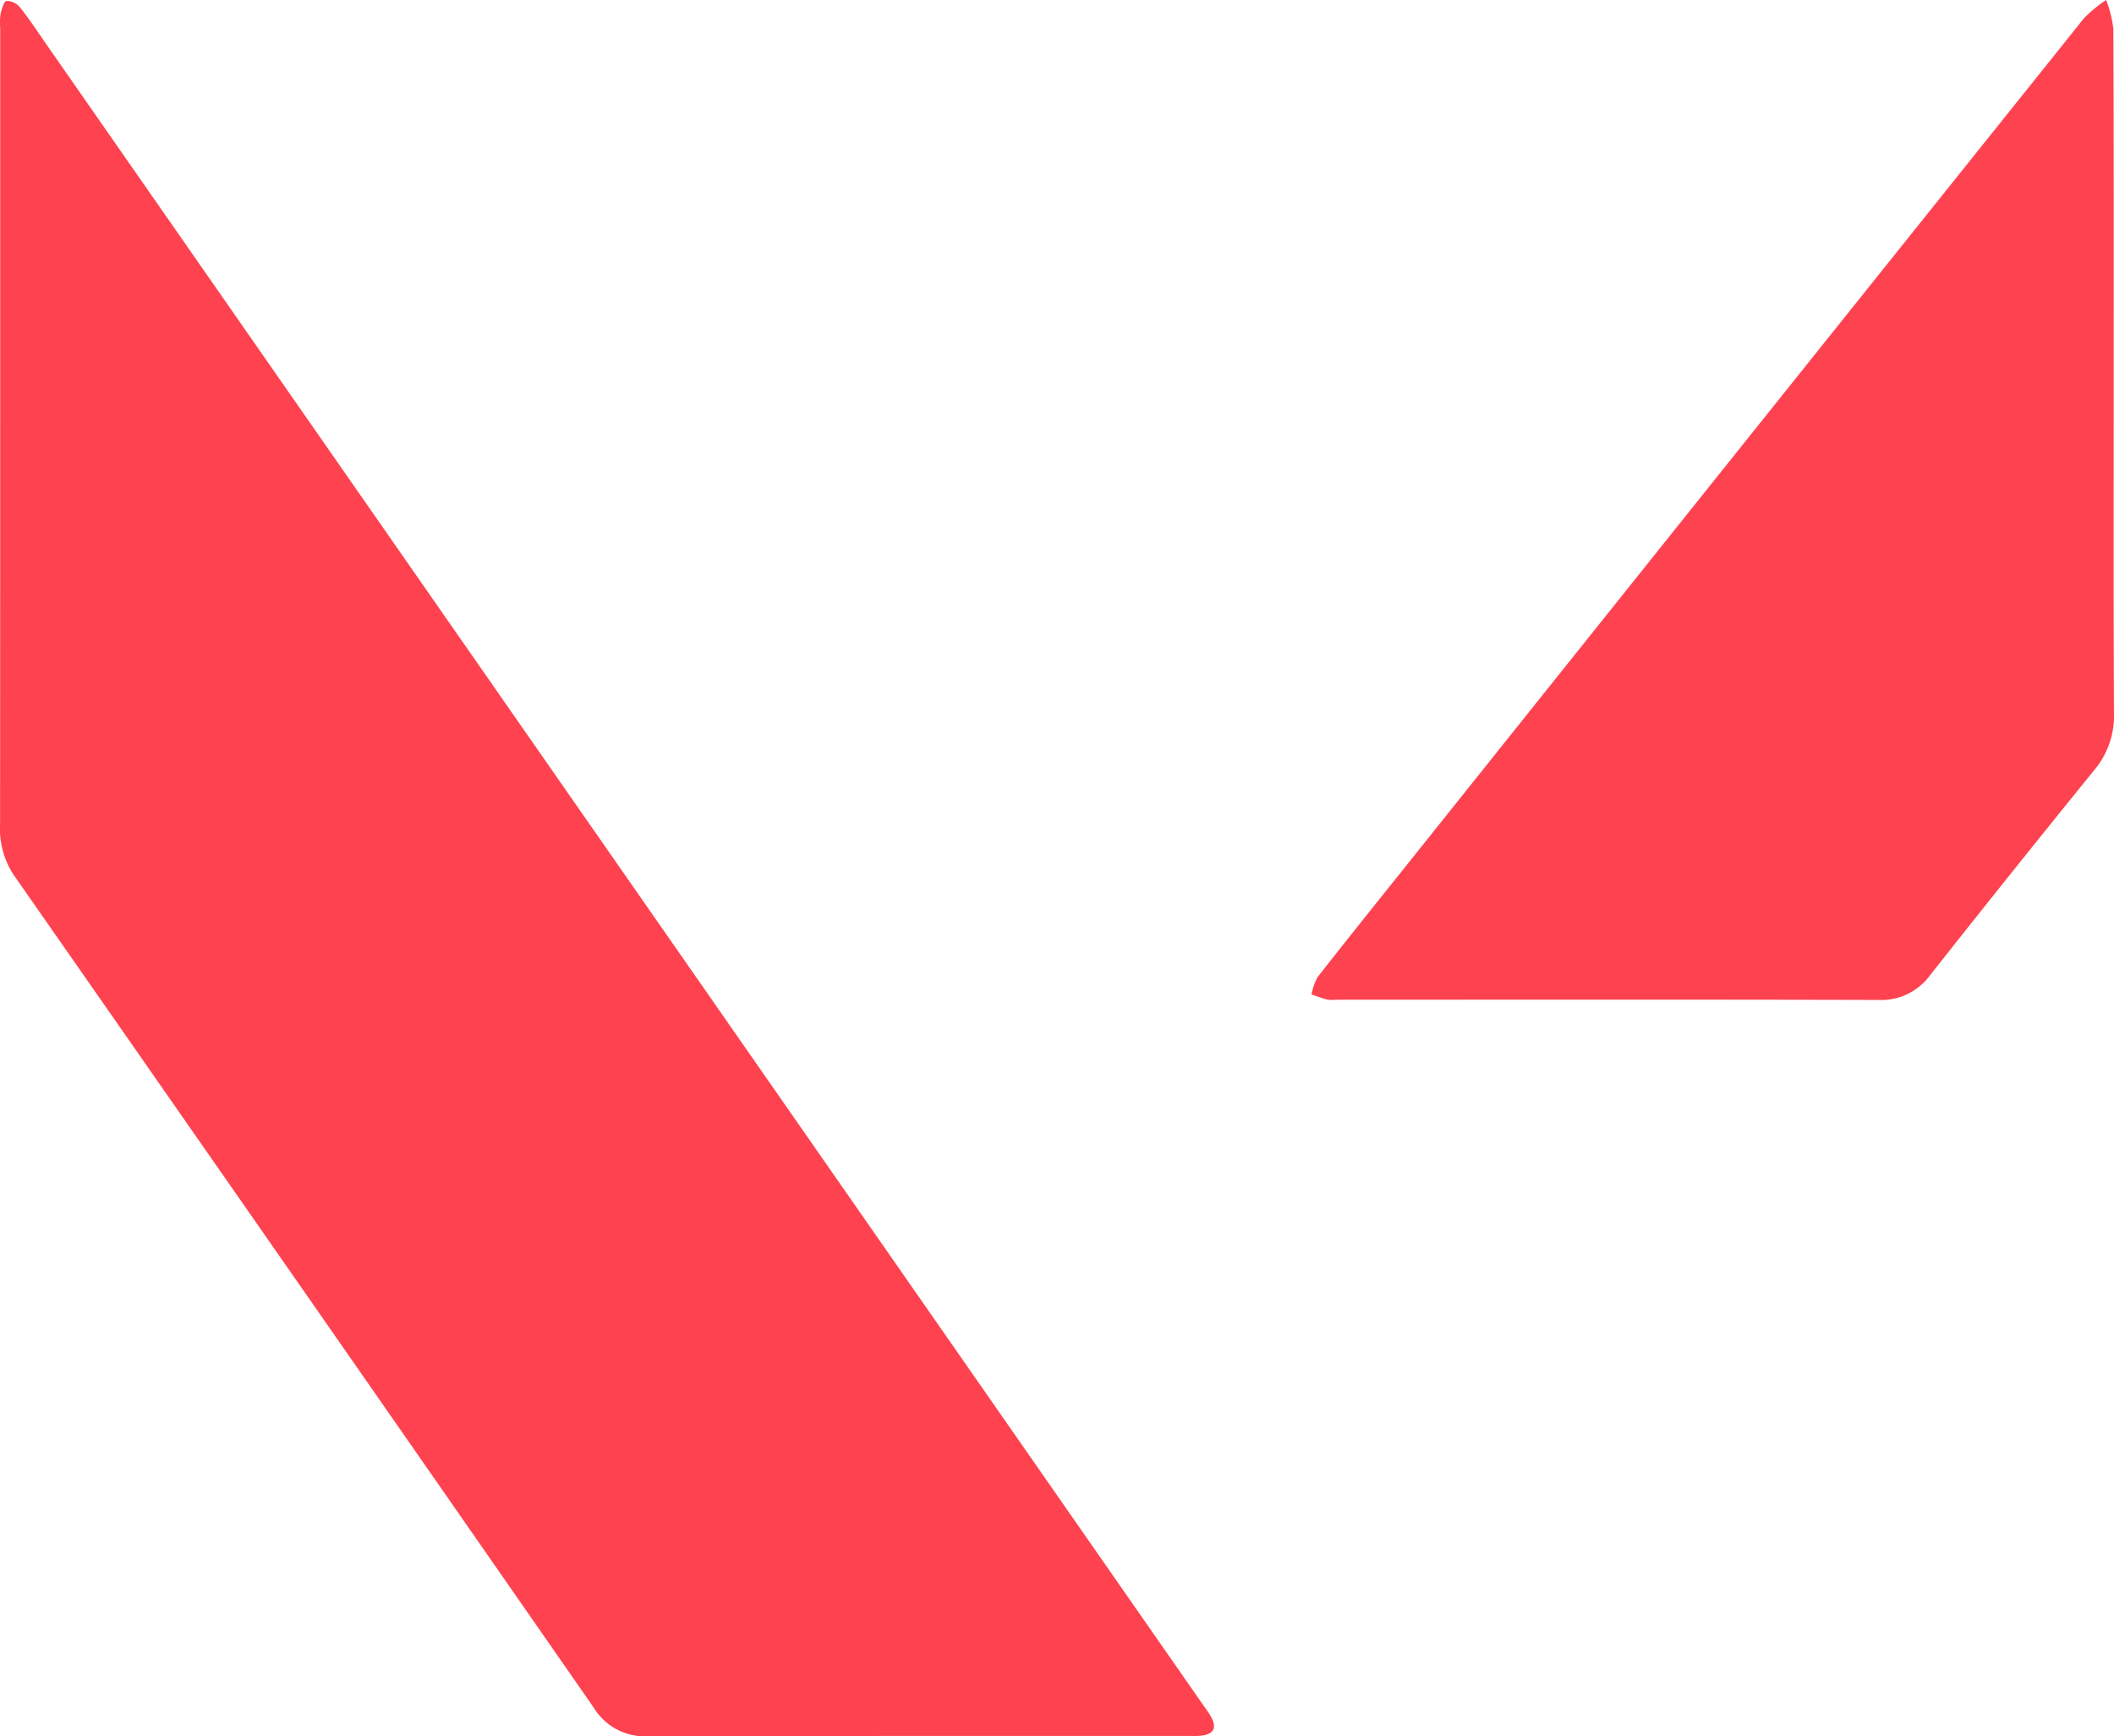 <svg id="Сгруппировать_14" data-name="Сгруппировать 14" xmlns="http://www.w3.org/2000/svg" width="100" height="82.133" viewBox="0 0 100 82.133">
  <path id="Контур_6" data-name="Контур 6" d="M1316.285,1001.7l-54.73-78.572c-.4-.578-.789-1.172-1.226-1.714a.815.815,0,0,0-.634-.289c-.11.011-.223.385-.274.613a3.143,3.143,0,0,0-.017.672q0,9.452,0,18.9,0,9.354-.005,18.71a4,4,0,0,0,.629,2.425q13.737,19.685,27.444,39.4a2.835,2.835,0,0,0,2.529,1.369c8.576-.024,17.152-.015,25.728-.017a3.78,3.78,0,0,0,.5-.013c.555-.074.78-.353.415-.955C1316.535,1002.043,1316.408,1001.871,1316.285,1001.7Z" transform="translate(-1259.395 -921.079)" fill="#fe424f"/>
  <path id="Контур_7" data-name="Контур 7" d="M1589.558,938.469c0-5.408.008-10.815-.016-16.223a5.852,5.852,0,0,0-.34-1.364,6.52,6.52,0,0,0-1.044.858q-16.023,20.009-32.022,40.038c-1.417,1.772-2.84,3.541-4.238,5.328a2.771,2.771,0,0,0-.288.819c.252.083.5.18.754.243a1.76,1.76,0,0,0,.418.006c8.548,0,17.1-.013,25.644.011a2.859,2.859,0,0,0,2.449-1.174q3.853-4.882,7.772-9.711a3.98,3.98,0,0,0,.924-2.694C1589.545,949.228,1589.56,943.849,1589.558,938.469Z" transform="translate(-1489.572 -920.883)" fill="#fe424f"/>
</svg>
